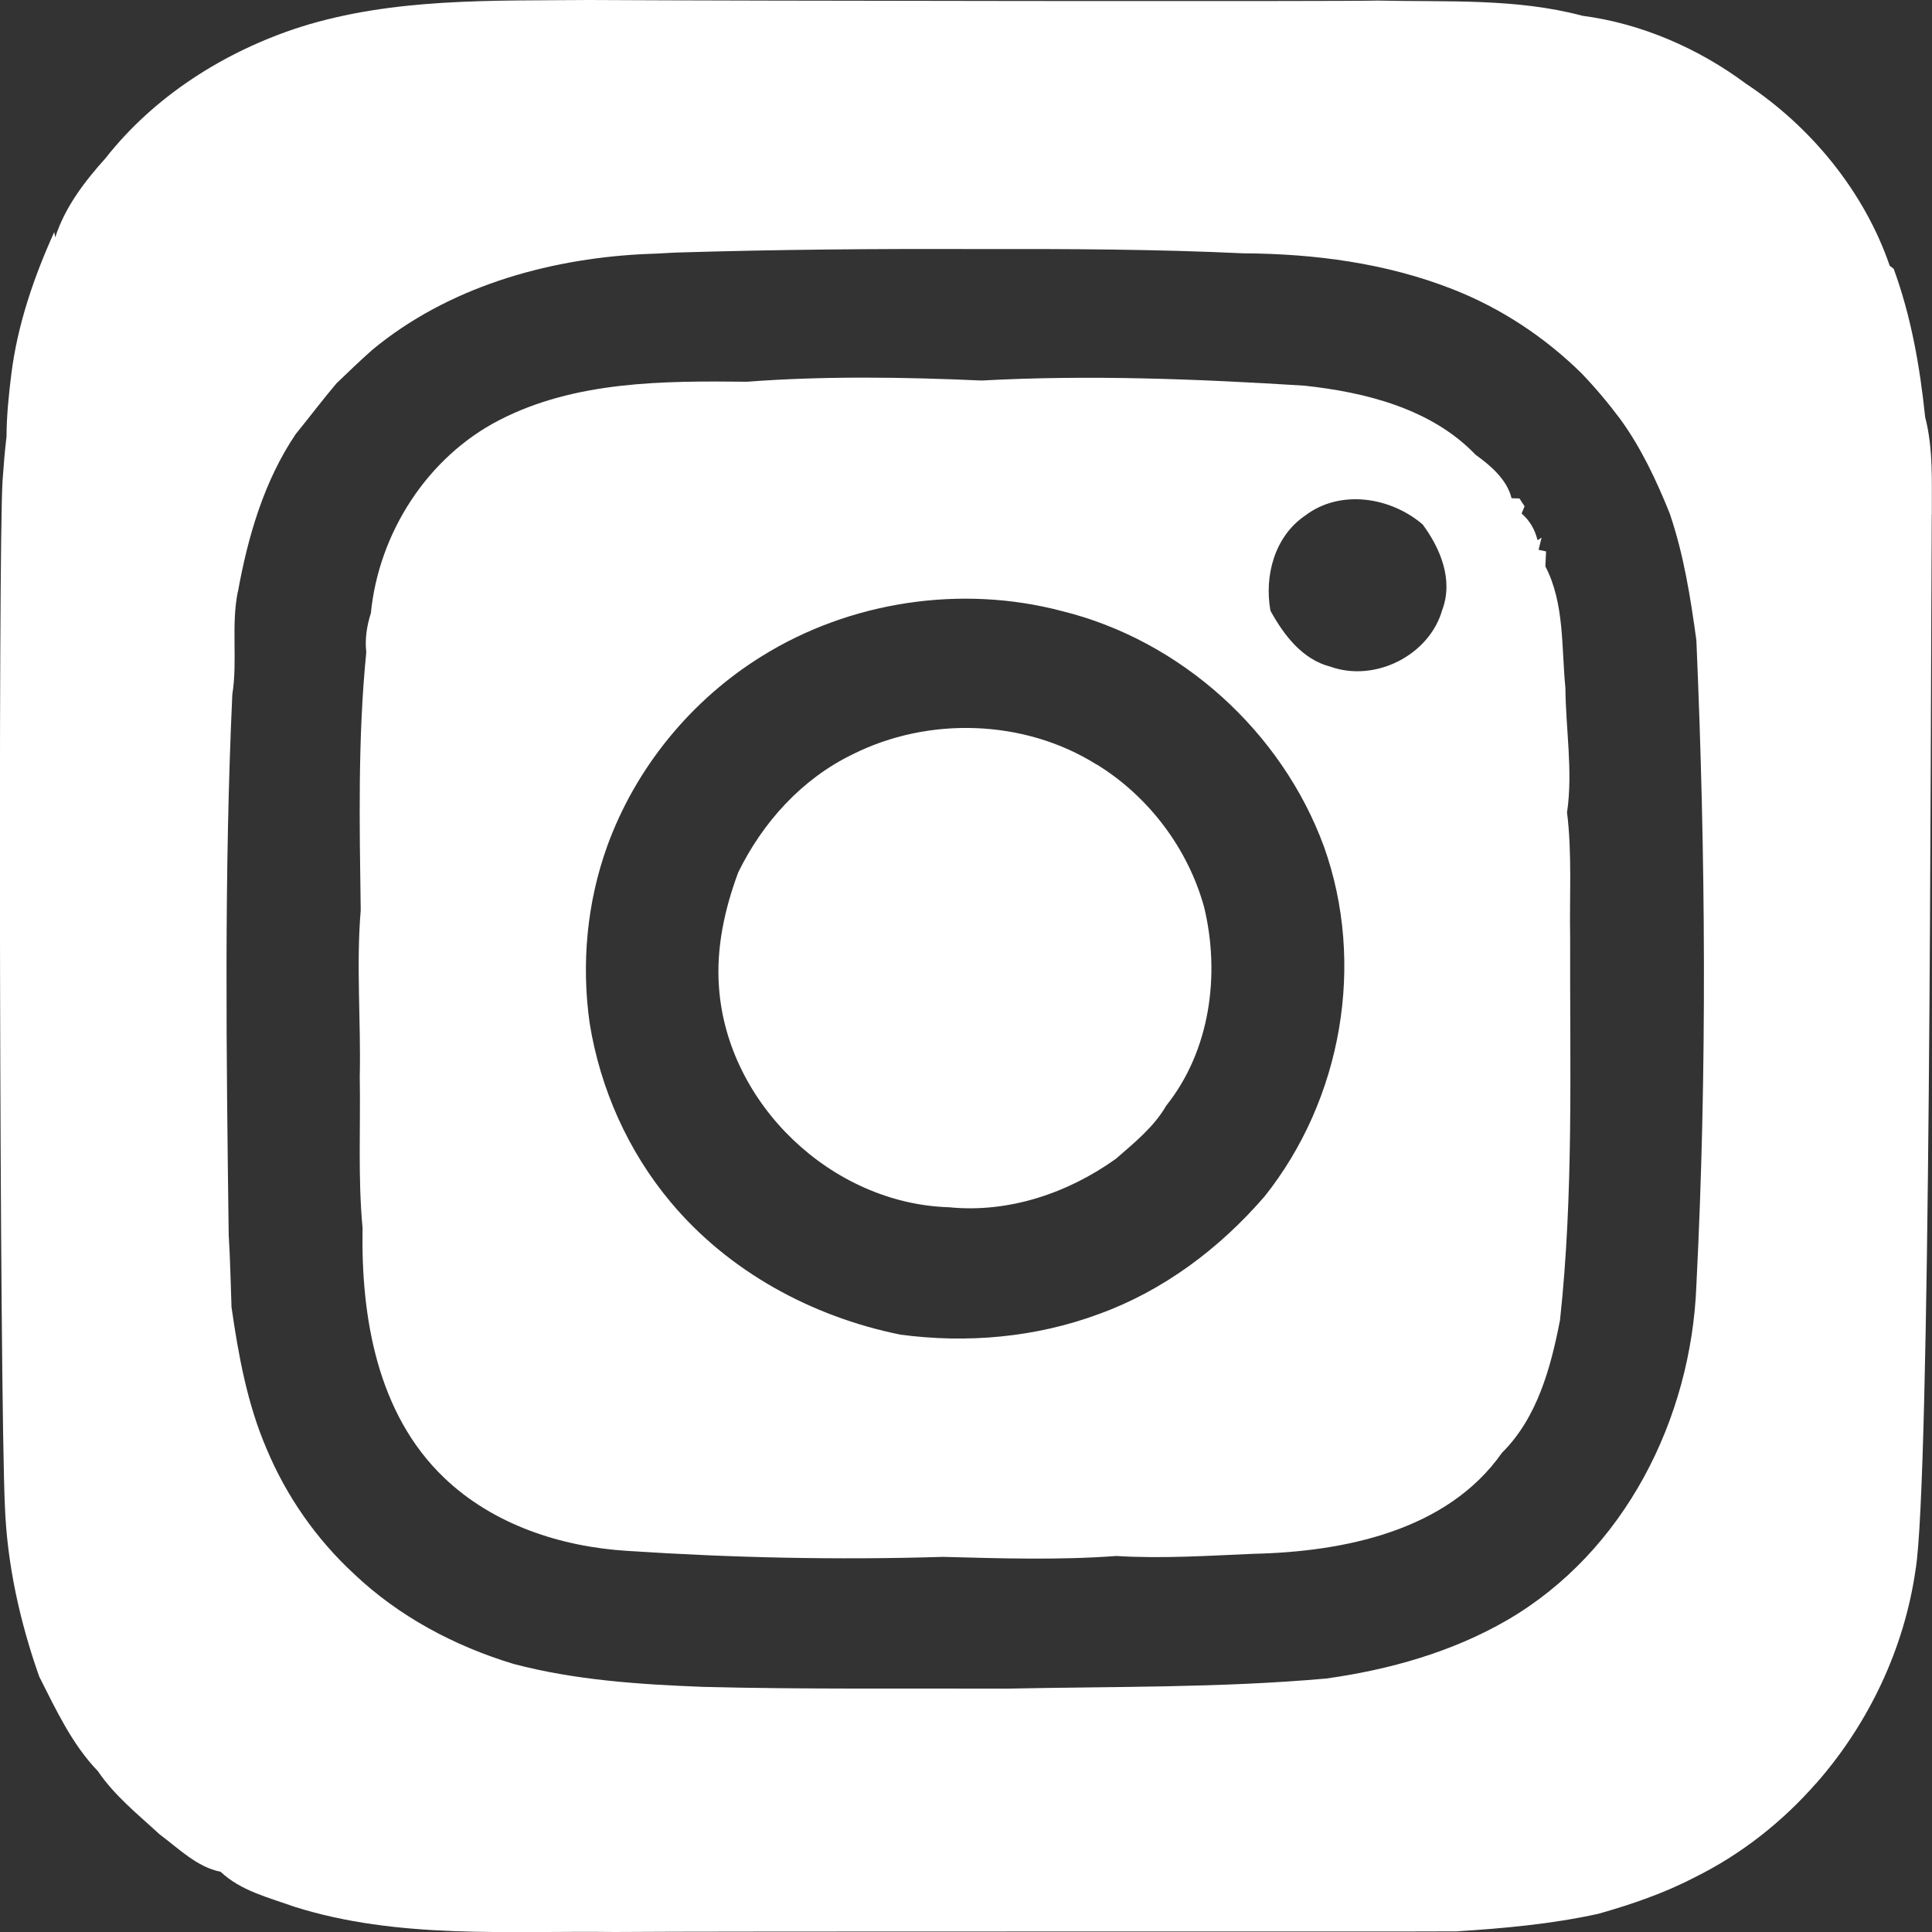 <svg width="24" height="24" viewBox="0 0 24 24" fill="none" xmlns="http://www.w3.org/2000/svg">
<rect x="0" y="0" width="24" height="24" fill="#333333" stroke="none"/>
<g clip-path="url(#clip0_156_700)">
<path d="M22.57 22.151V22.146C22.57 22.146 22.567 22.149 22.565 22.151H22.57Z" fill="#FDFDFD"/>
<path d="M23.998 6.389C23.996 5.986 24.017 5.575 23.915 5.181C23.85 4.556 23.741 3.931 23.524 3.339L23.475 3.302C23.159 2.38 22.496 1.573 21.688 1.039C21.098 0.6 20.389 0.292 19.658 0.196C18.83 -0.025 17.965 0.027 17.115 0.007C16.704 0.02 9.239 0.011 7.317 0C6.117 0.011 4.888 -0.03 3.729 0.336C2.795 0.637 1.92 1.19 1.312 1.964C1.051 2.254 0.806 2.574 0.686 2.949L0.674 2.882C0.42 3.444 0.218 4.032 0.141 4.645C0.109 4.903 0.082 5.162 0.081 5.423C0.059 5.605 0.045 5.787 0.032 5.969C-0.024 6.826 -0.005 17.271 0.061 18.714C0.089 19.436 0.247 20.146 0.487 20.827C0.695 21.237 0.894 21.668 1.217 22.003C1.425 22.31 1.716 22.541 1.985 22.789C2.221 22.963 2.443 23.192 2.741 23.252C2.992 23.49 3.339 23.572 3.656 23.686C4.942 24.092 6.308 23.983 7.636 24C8.632 23.989 17.741 23.997 18.092 23.992C18.683 23.955 19.276 23.901 19.855 23.774C20.264 23.658 20.667 23.521 21.046 23.324C21.627 23.038 22.139 22.634 22.563 22.15C22.563 22.15 22.564 22.149 22.566 22.148C23.214 21.408 23.654 20.483 23.795 19.506C23.982 18.417 23.98 9.186 23.997 6.39L23.998 6.389ZM2.955 7.354C3.079 6.668 3.279 5.977 3.673 5.393C3.843 5.185 4.005 4.968 4.18 4.762C4.327 4.621 4.473 4.48 4.627 4.344C5.559 3.573 6.773 3.223 7.964 3.158C8.102 3.154 8.24 3.146 8.38 3.138C9.645 3.099 10.913 3.089 12.179 3.094C13.271 3.091 14.361 3.096 15.45 3.147C16.331 3.152 17.223 3.269 18.046 3.593C18.644 3.827 19.189 4.187 19.646 4.637C19.819 4.817 19.98 5.009 20.131 5.211C20.389 5.568 20.577 5.969 20.741 6.376C20.916 6.887 21 7.421 21.073 7.954C21.188 10.623 21.208 13.3 21.073 15.968C21.009 17.624 20.183 19.275 18.724 20.125C18.037 20.523 17.261 20.741 16.478 20.851C15.157 20.969 13.831 20.949 12.505 20.977C11.249 20.972 9.99 20.987 8.734 20.955C7.943 20.924 7.15 20.873 6.38 20.67C5.646 20.448 4.954 20.08 4.396 19.55C3.928 19.118 3.558 18.586 3.312 17.999C3.072 17.441 2.962 16.838 2.876 16.238C2.865 15.939 2.86 15.641 2.841 15.341C2.812 13.104 2.783 10.861 2.886 8.626C2.953 8.206 2.87 7.775 2.953 7.356L2.955 7.354Z" fill="white"/>
<path d="M19.468 10.081C19.54 9.576 19.45 9.055 19.446 8.545C19.396 8.041 19.436 7.494 19.197 7.035C19.199 6.989 19.204 6.896 19.206 6.85L19.113 6.83L19.15 6.678L19.1 6.711C19.067 6.575 19 6.464 18.902 6.379L18.939 6.289L18.875 6.192L18.777 6.189C18.722 5.96 18.518 5.783 18.331 5.65C17.784 5.078 16.966 4.873 16.205 4.791C14.871 4.707 13.525 4.655 12.194 4.727C11.227 4.684 10.243 4.669 9.28 4.742C8.243 4.731 7.148 4.731 6.202 5.219C5.307 5.68 4.705 6.622 4.607 7.617C4.557 7.773 4.531 7.939 4.55 8.103C4.444 9.166 4.466 10.24 4.481 11.309C4.423 11.996 4.485 12.686 4.469 13.375C4.48 14.001 4.445 14.63 4.504 15.253C4.483 16.356 4.684 17.562 5.518 18.358C6.126 18.94 6.969 19.216 7.799 19.266C9.101 19.352 10.411 19.38 11.714 19.34C12.43 19.359 13.153 19.382 13.868 19.329C14.435 19.364 15.004 19.326 15.571 19.302C16.689 19.277 17.976 19.02 18.658 18.047C19.097 17.613 19.265 16.987 19.379 16.399C19.55 14.825 19.5 13.239 19.505 11.659C19.495 11.132 19.531 10.604 19.465 10.082L19.468 10.081ZM15.704 14.868C15.15 15.508 14.453 16.033 13.652 16.323C12.867 16.615 12.012 16.69 11.183 16.579C10.085 16.356 9.052 15.796 8.331 14.933C7.801 14.3 7.456 13.524 7.325 12.711C7.22 11.972 7.291 11.208 7.545 10.506C7.898 9.536 8.585 8.696 9.463 8.152C10.559 7.469 11.94 7.261 13.188 7.59C14.668 7.953 15.922 9.088 16.446 10.515C16.967 11.97 16.669 13.66 15.707 14.865L15.704 14.868ZM17.916 7.577C17.755 8.141 17.083 8.478 16.531 8.283C16.179 8.194 15.949 7.89 15.782 7.587C15.704 7.155 15.832 6.666 16.21 6.407C16.645 6.074 17.272 6.172 17.673 6.515C17.895 6.815 18.056 7.206 17.916 7.577Z" fill="white"/>
<path d="M13.62 9.496C12.723 8.933 11.53 8.898 10.589 9.372C9.96 9.677 9.475 10.215 9.171 10.836C9.002 11.29 8.896 11.772 8.931 12.258C9.031 13.715 10.332 14.954 11.79 14.997C12.53 15.071 13.265 14.822 13.862 14.395C14.091 14.195 14.334 14.001 14.488 13.734C15.034 13.05 15.159 12.107 14.959 11.272C14.758 10.54 14.268 9.891 13.62 9.494V9.496Z" fill="white"/>
</g>
<defs>
<clipPath id="clip0_156_700">
<rect width="24" height="24" fill="white"/>
</clipPath>
</defs>
</svg>
